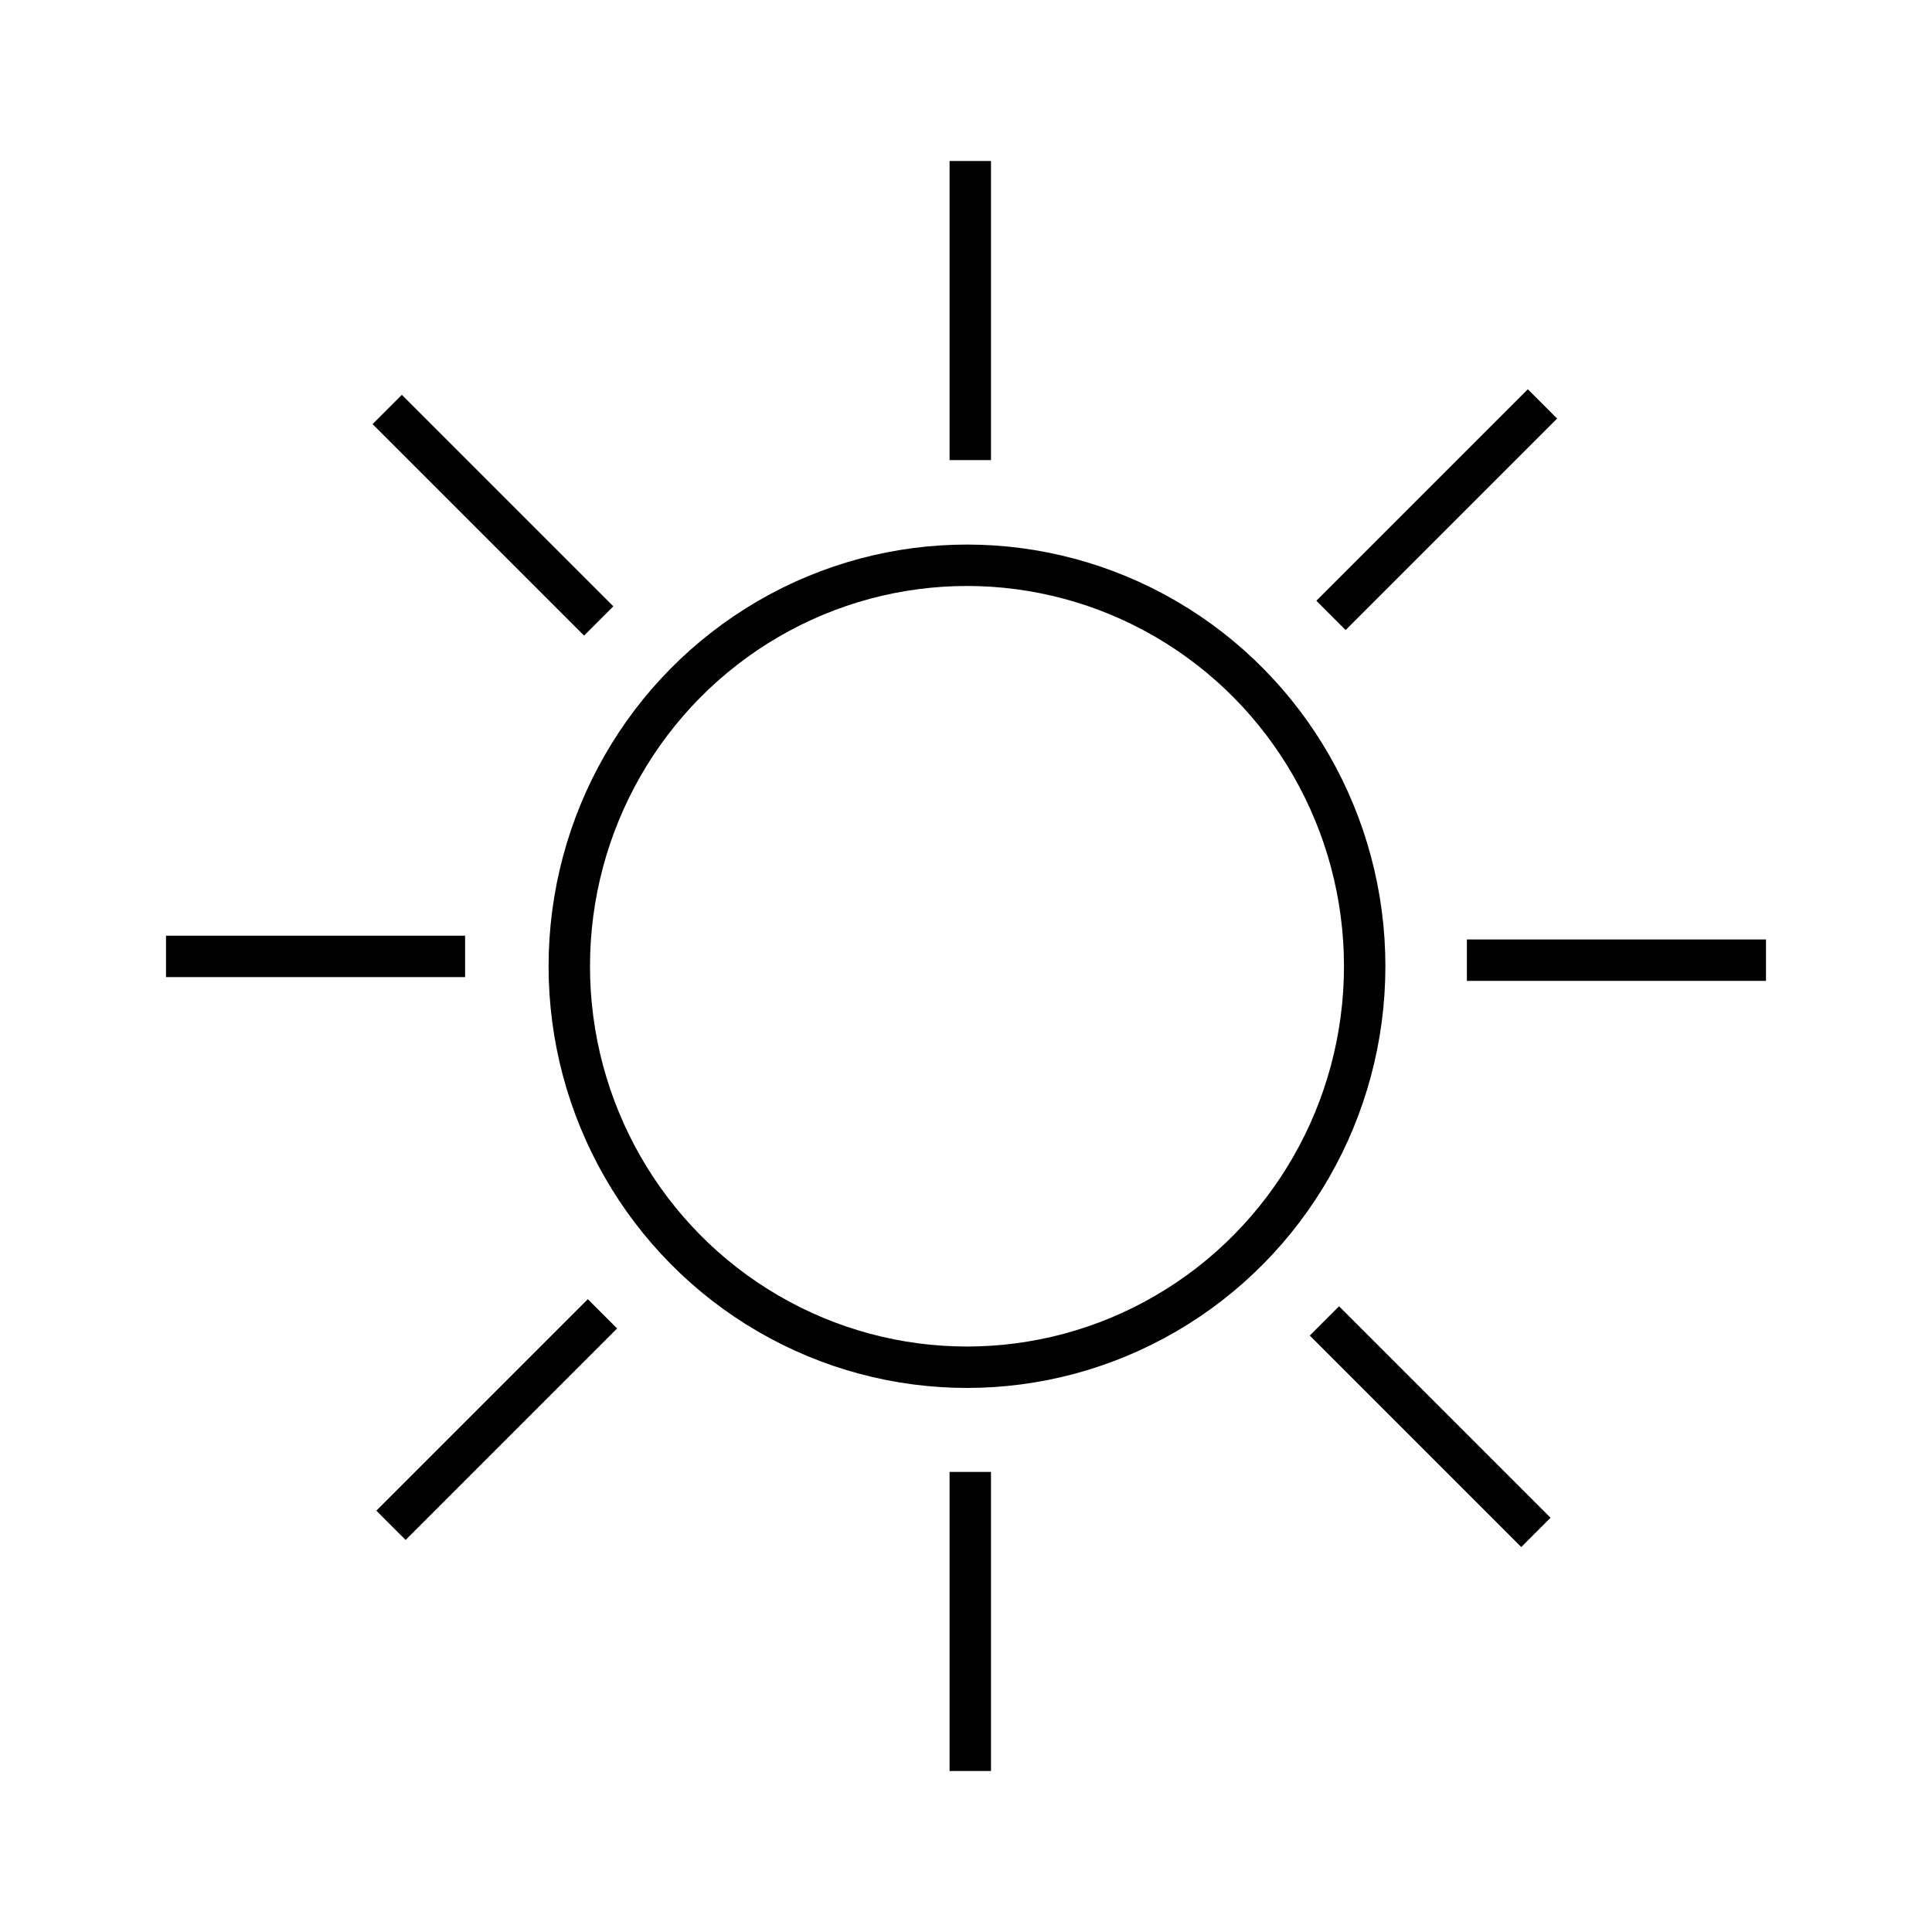 <svg:svg xmlns:dc="http://purl.org/dc/elements/1.1/" xmlns:ns1="http://sodipodi.sourceforge.net/DTD/sodipodi-0.dtd" xmlns:ns2="http://www.inkscape.org/namespaces/inkscape" xmlns:ns4="http://creativecommons.org/ns#" xmlns:rdf="http://www.w3.org/1999/02/22-rdf-syntax-ns#" xmlns:svg="http://www.w3.org/2000/svg" height="419.871" id="svg2" version="1.1" viewBox="-11.579 -10.704 419.871 419.871" width="419.871" ns1:docname="SUN(black&amp;white).svg" ns2:version="0.91 r13725">
  <svg:defs id="defs4" />
  <ns1:namedview bordercolor="#666666" borderopacity="1.0" id="base" pagecolor="#ffffff" showgrid="false" units="px" ns2:current-layer="layer1" ns2:cx="-20.757967" ns2:cy="159.10134" ns2:document-units="px" ns2:pageopacity="0.0" ns2:pageshadow="2" ns2:snap-grids="true" ns2:window-height="1017" ns2:window-maximized="1" ns2:window-width="1920" ns2:window-x="-8" ns2:window-y="-8" ns2:zoom="1.4" />
  <svg:g id="layer2" style="display:none" ns1:insensitive="true" ns2:groupmode="layer" ns2:label="&#12524;&#12452;&#12516;&#12540; 2">
    <svg:circle cx="198.571" cy="199" id="path4201" r="105.757" style="fill:#00ffff;fill-opacity:1;stroke:#000000;stroke-width:7.486;stroke-miterlimit:4;stroke-dasharray:none;stroke-opacity:1" />
  </svg:g>
  <svg:g id="layer1" style="display:inline" transform="translate(0,-652.362)" ns2:groupmode="layer" ns2:label="&#12524;&#12452;&#12516;&#12540; 1">
    <svg:ellipse cx="198.571" cy="851.648" id="path4141" rx="86.429" ry="87.143" style="fill:none;fill-opacity:1;stroke:#000000;stroke-width:9;stroke-miterlimit:4;stroke-dasharray:none;stroke-opacity:1" />
    <svg:path d="m 199.286,741.648 0,-65 0,0" id="path4147" style="fill:none;fill-rule:evenodd;stroke:#000000;stroke-width:9;stroke-linecap:butt;stroke-linejoin:miter;stroke-miterlimit:4;stroke-dasharray:none;stroke-opacity:1" ns2:connector-curvature="0" />
    <svg:path d="m 199.286,1026.541 0,-65 0,0" id="path4147-8" style="fill:none;fill-rule:evenodd;stroke:#000000;stroke-width:9;stroke-linecap:butt;stroke-linejoin:miter;stroke-miterlimit:4;stroke-dasharray:none;stroke-opacity:1" ns2:connector-curvature="0" />
    <svg:path d="m 307.214,850.326 65,0 0,0" id="path4147-4" style="fill:none;fill-rule:evenodd;stroke:#000000;stroke-width:9;stroke-linecap:butt;stroke-linejoin:miter;stroke-miterlimit:4;stroke-dasharray:none;stroke-opacity:1" ns2:connector-curvature="0" />
    <svg:path d="m 24.5,849.505 65,0 0,0" id="path4147-4-2" style="fill:none;fill-rule:evenodd;stroke:#000000;stroke-width:9;stroke-linecap:butt;stroke-linejoin:miter;stroke-miterlimit:4;stroke-dasharray:none;stroke-opacity:1" ns2:connector-curvature="0" />
    <svg:path d="m 72.571,730.647 45.962,45.962 0,0" id="path4147-3" style="display:inline;fill:none;fill-rule:evenodd;stroke:#000000;stroke-width:9;stroke-linecap:butt;stroke-linejoin:miter;stroke-miterlimit:4;stroke-dasharray:none;stroke-opacity:1" ns2:connector-curvature="0" />
    <svg:path d="m 276.249,928.722 45.962,45.962 0,0" id="path4147-3-3" style="display:inline;fill:none;fill-rule:evenodd;stroke:#000000;stroke-width:9;stroke-linecap:butt;stroke-linejoin:miter;stroke-miterlimit:4;stroke-dasharray:none;stroke-opacity:1" ns2:connector-curvature="0" />
    <svg:path d="m 277.678,775.398 45.962,-45.962 0,0" id="path4147-3-9" style="display:inline;fill:none;fill-rule:evenodd;stroke:#000000;stroke-width:9;stroke-linecap:butt;stroke-linejoin:miter;stroke-miterlimit:4;stroke-dasharray:none;stroke-opacity:1" ns2:connector-curvature="0" />
    <svg:path d="m 73.392,973.145 45.962,-45.962 0,0" id="path4147-3-9-6" style="display:inline;fill:none;fill-rule:evenodd;stroke:#000000;stroke-width:9;stroke-linecap:butt;stroke-linejoin:miter;stroke-miterlimit:4;stroke-dasharray:none;stroke-opacity:1" ns2:connector-curvature="0" />
  </svg:g>
  <svg:g id="layer3" style="display:none" ns1:insensitive="true" ns2:groupmode="layer" ns2:label="&#12524;&#12452;&#12516;&#12540; 3">
    <svg:ellipse cx="158.571" cy="194.286" id="path4271" rx="21.429" ry="22.143" style="fill:#000000;fill-opacity:1;stroke:#000000;stroke-width:9;stroke-miterlimit:4;stroke-dasharray:none;stroke-opacity:1" />
    <svg:ellipse cx="239.286" cy="192.857" id="path4271-7" rx="21.429" ry="22.143" style="fill:#000000;fill-opacity:1;stroke:#000000;stroke-width:9;stroke-miterlimit:4;stroke-dasharray:none;stroke-opacity:1" />
    <svg:path d="m 232.143,231.429 a 35.357,34.286 0 0 1 -17.679,29.692 35.357,34.286 0 0 1 -35.357,0 35.357,34.286 0 0 1 -17.679,-29.692" id="path4292" style="fill:#ff0000;fill-opacity:1;stroke:#ff0000;stroke-width:9;stroke-miterlimit:4;stroke-dasharray:none;stroke-opacity:1" ns1:cx="196.78572" ns1:cy="231.42857" ns1:end="3.1415927" ns1:open="true" ns1:rx="35.357143" ns1:ry="34.285713" ns1:start="0" ns1:type="arc" />
  </svg:g>
</svg:svg>